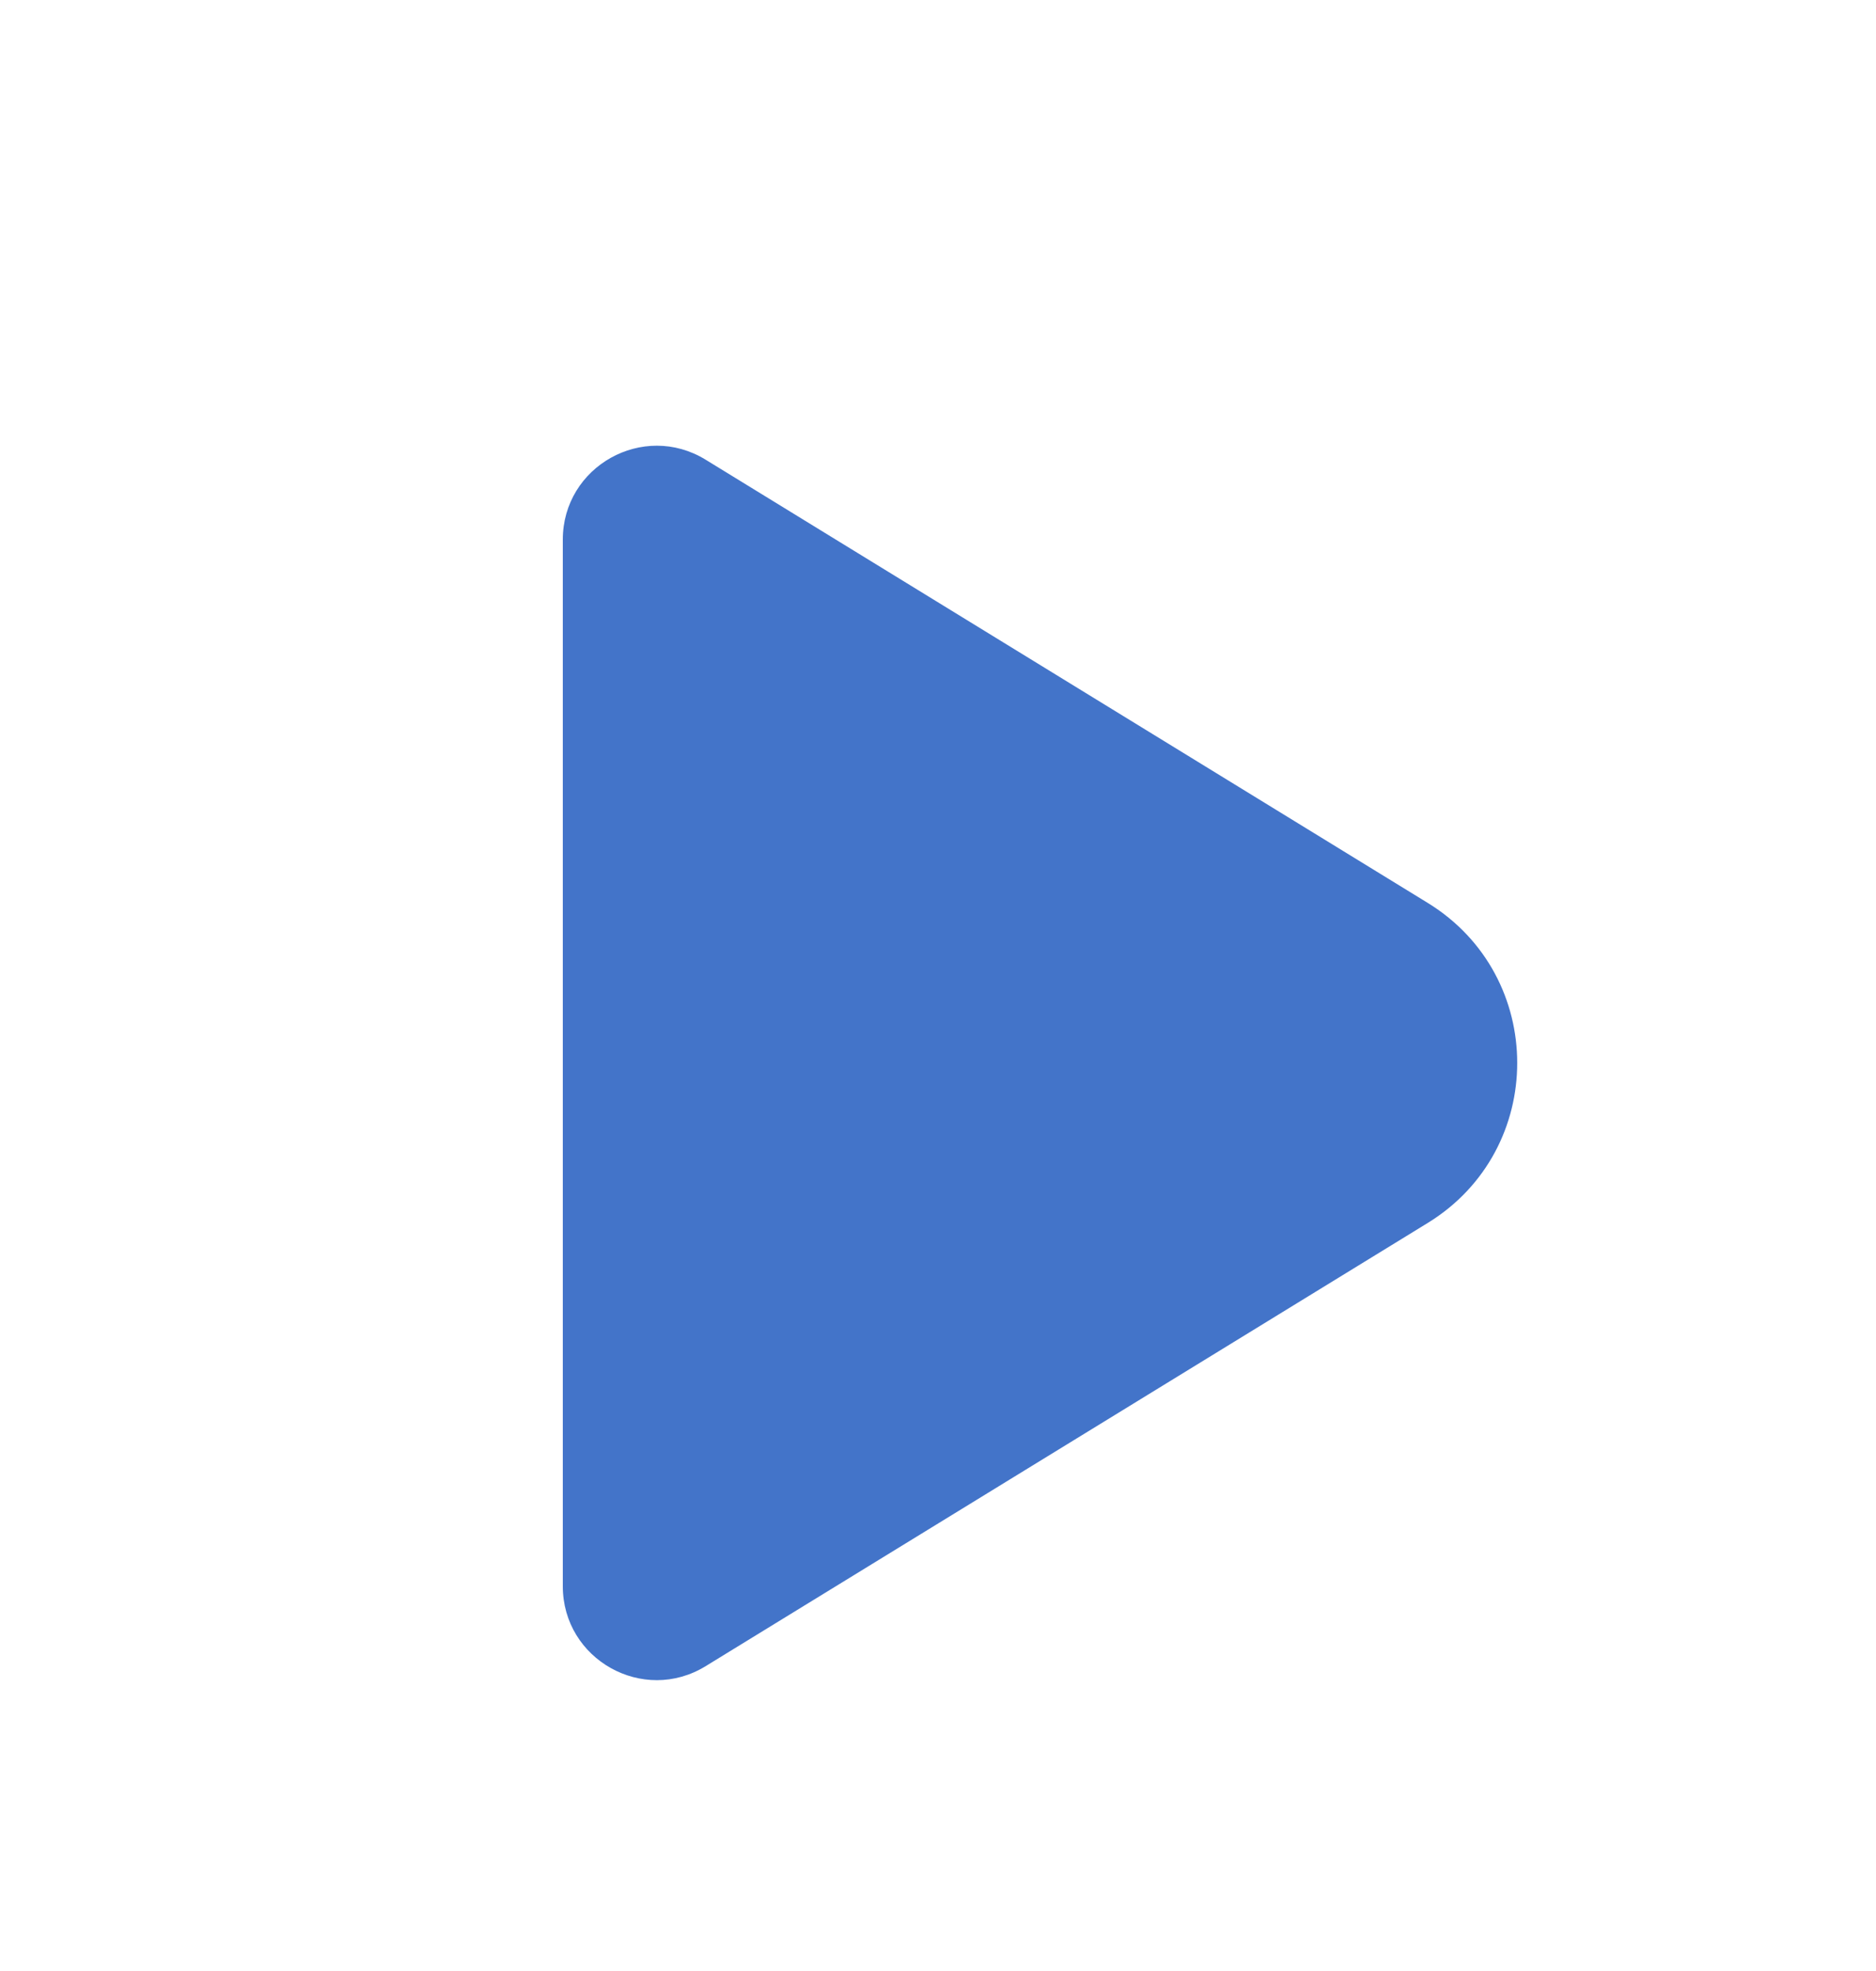 <svg width="20" height="21" viewBox="0 0 20 21" fill="none" xmlns="http://www.w3.org/2000/svg">
<path d="M15.221 9.62C16.493 10.401 16.493 12.249 15.221 13.03L7.523 17.752C6.857 18.161 6 17.681 6 16.9L6 5.75C6 4.969 6.857 4.489 7.523 4.898L15.221 9.62Z" fill="#4374C9"/>
</svg>
